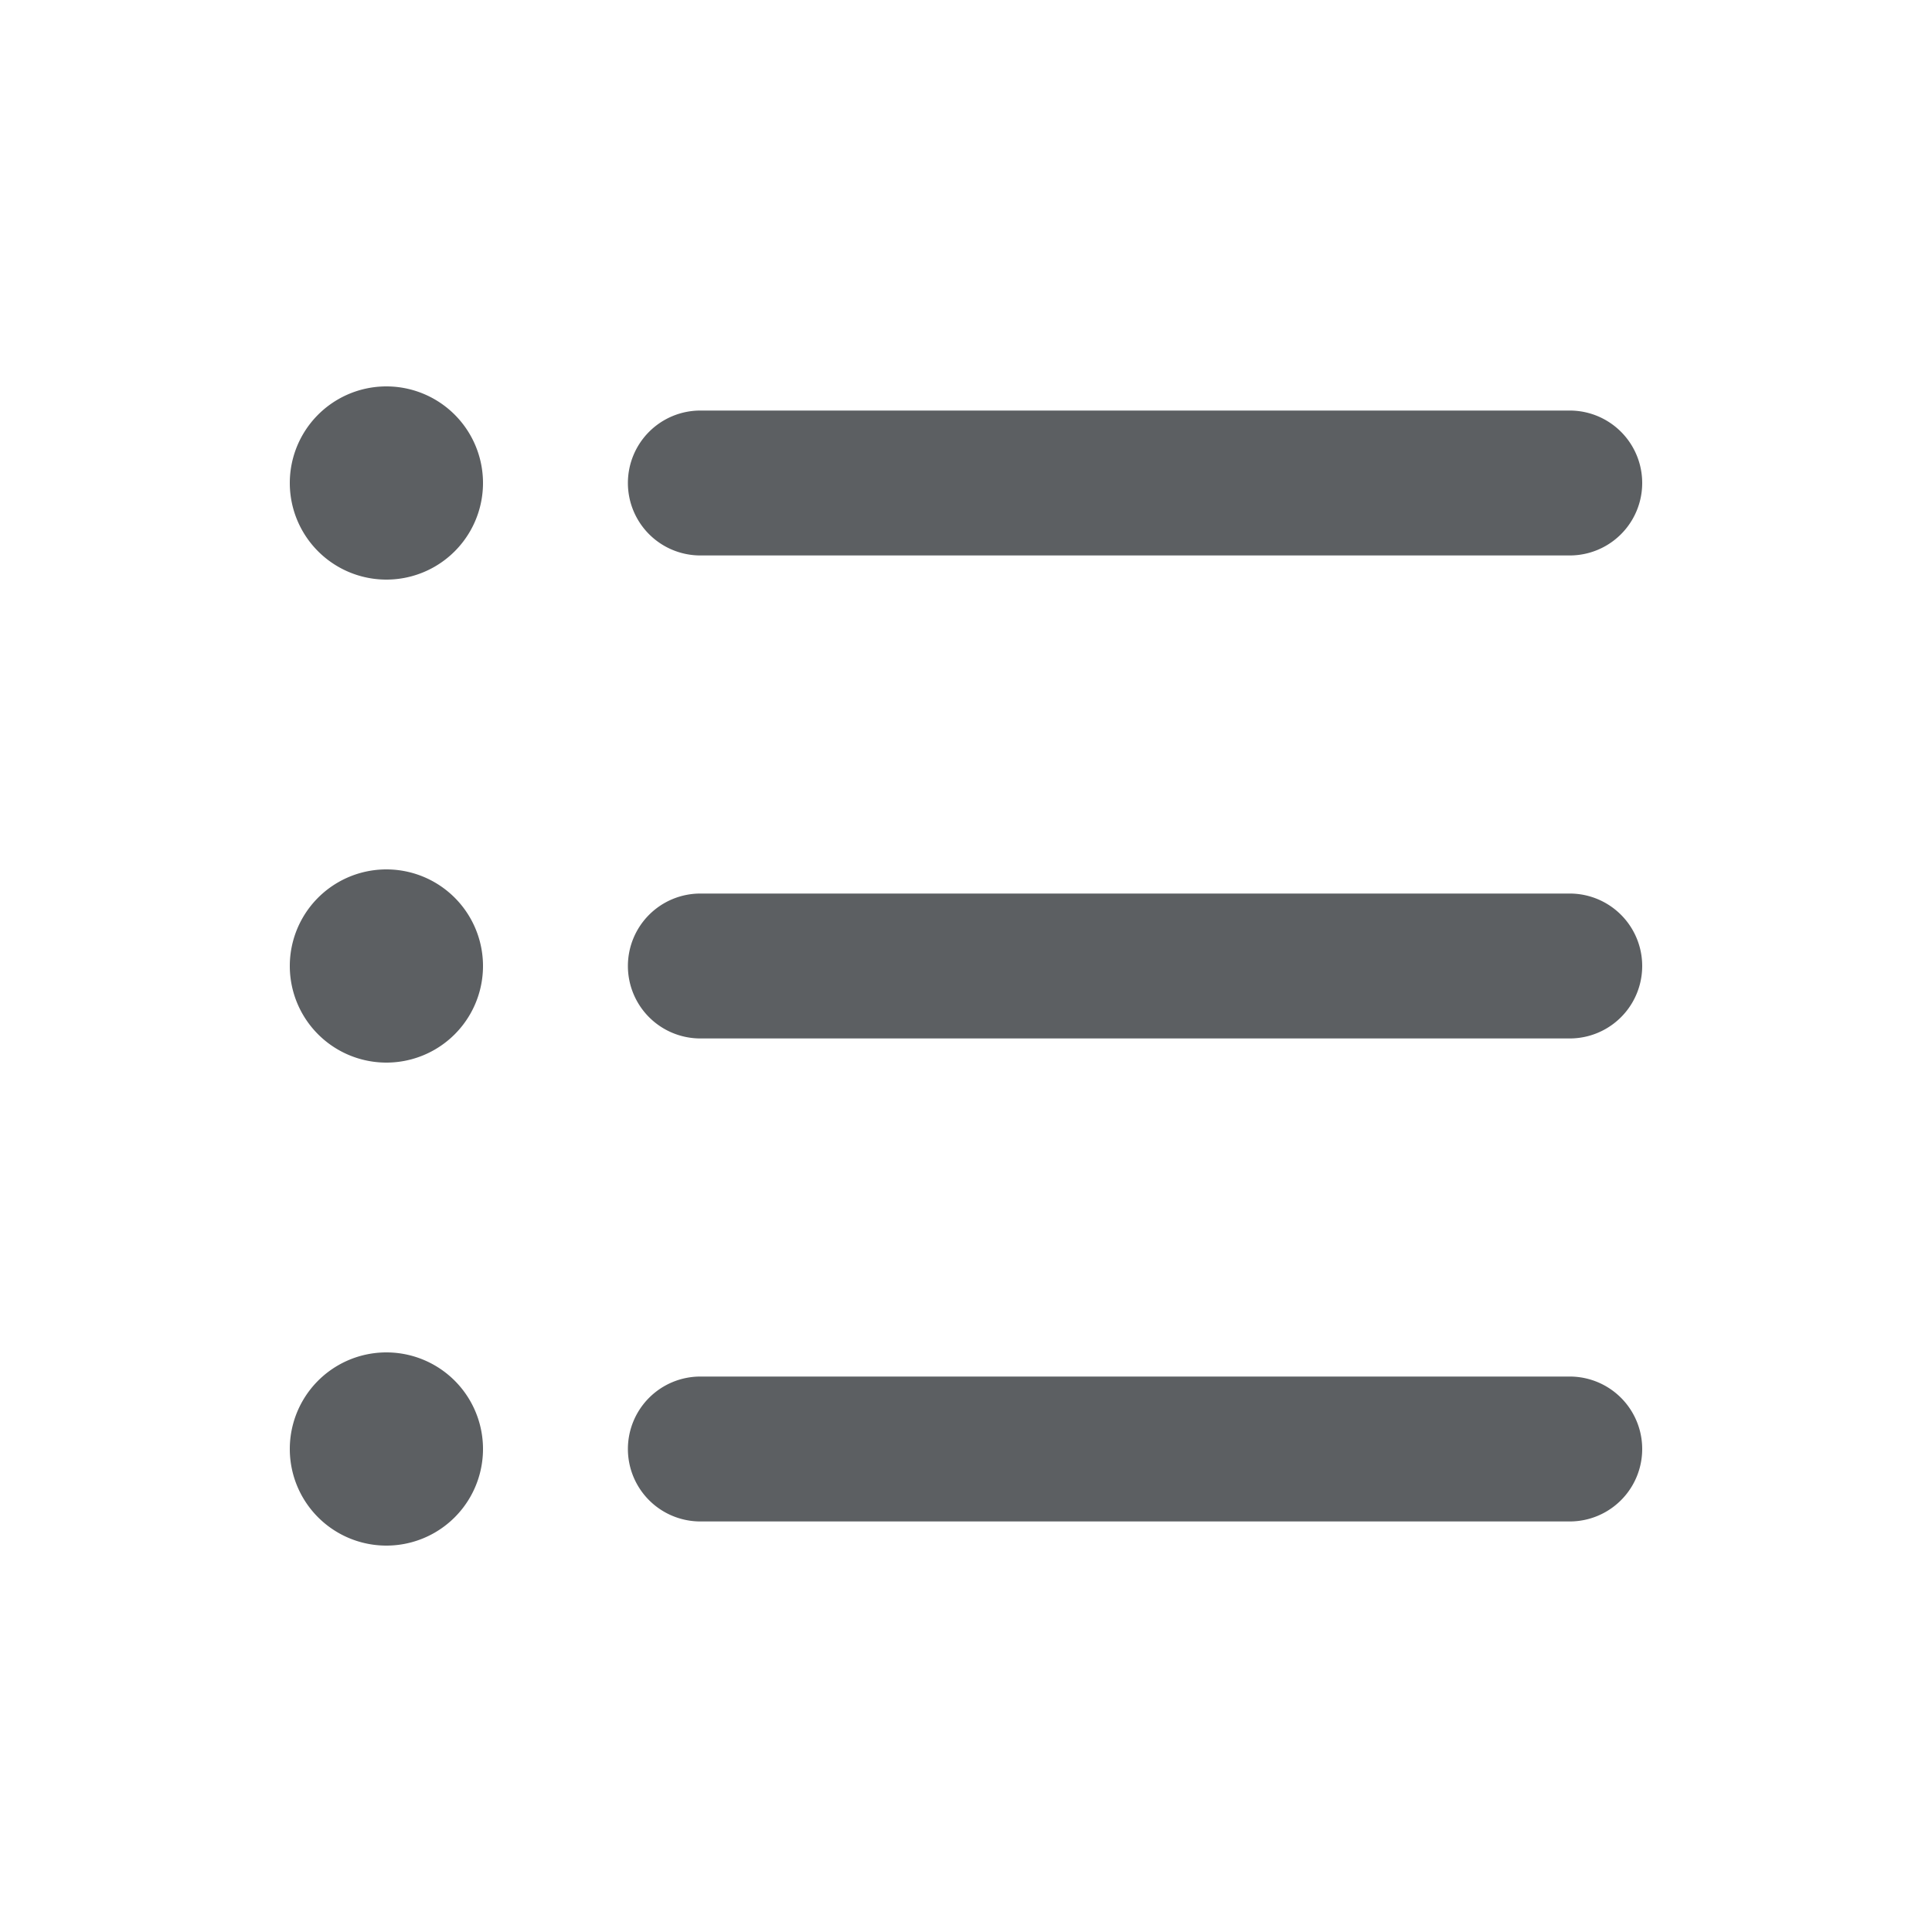 <svg viewBox="0 0 20 20" xmlns="http://www.w3.org/2000/svg"><path d="M5 5a1 1 0 1 1-2 0 1 1 0 0 1 2 0Z" fill="#5C5F62"/><path d="M5 10a1 1 0 1 1-2 0 1 1 0 0 1 2 0Z" fill="#5C5F62"/><path d="M5 15a1 1 0 1 1-2 0 1 1 0 0 1 2 0Z" fill="#5C5F62"/><path fill-rule="evenodd" d="M6.5 5a.75.75 0 0 1 .75-.75h9a.75.75 0 0 1 0 1.5h-9a.75.75 0 0 1-.75-.75Z" fill="#5C5F62"/><path fill-rule="evenodd" d="M6.5 10a.75.75 0 0 1 .75-.75h9a.75.75 0 0 1 0 1.5h-9a.75.75 0 0 1-.75-.75Z" fill="#5C5F62"/><path fill-rule="evenodd" d="M6.5 15a.75.75 0 0 1 .75-.75h9a.75.75 0 0 1 0 1.5h-9a.75.75 0 0 1-.75-.75Z" fill="#5C5F62"/></svg>